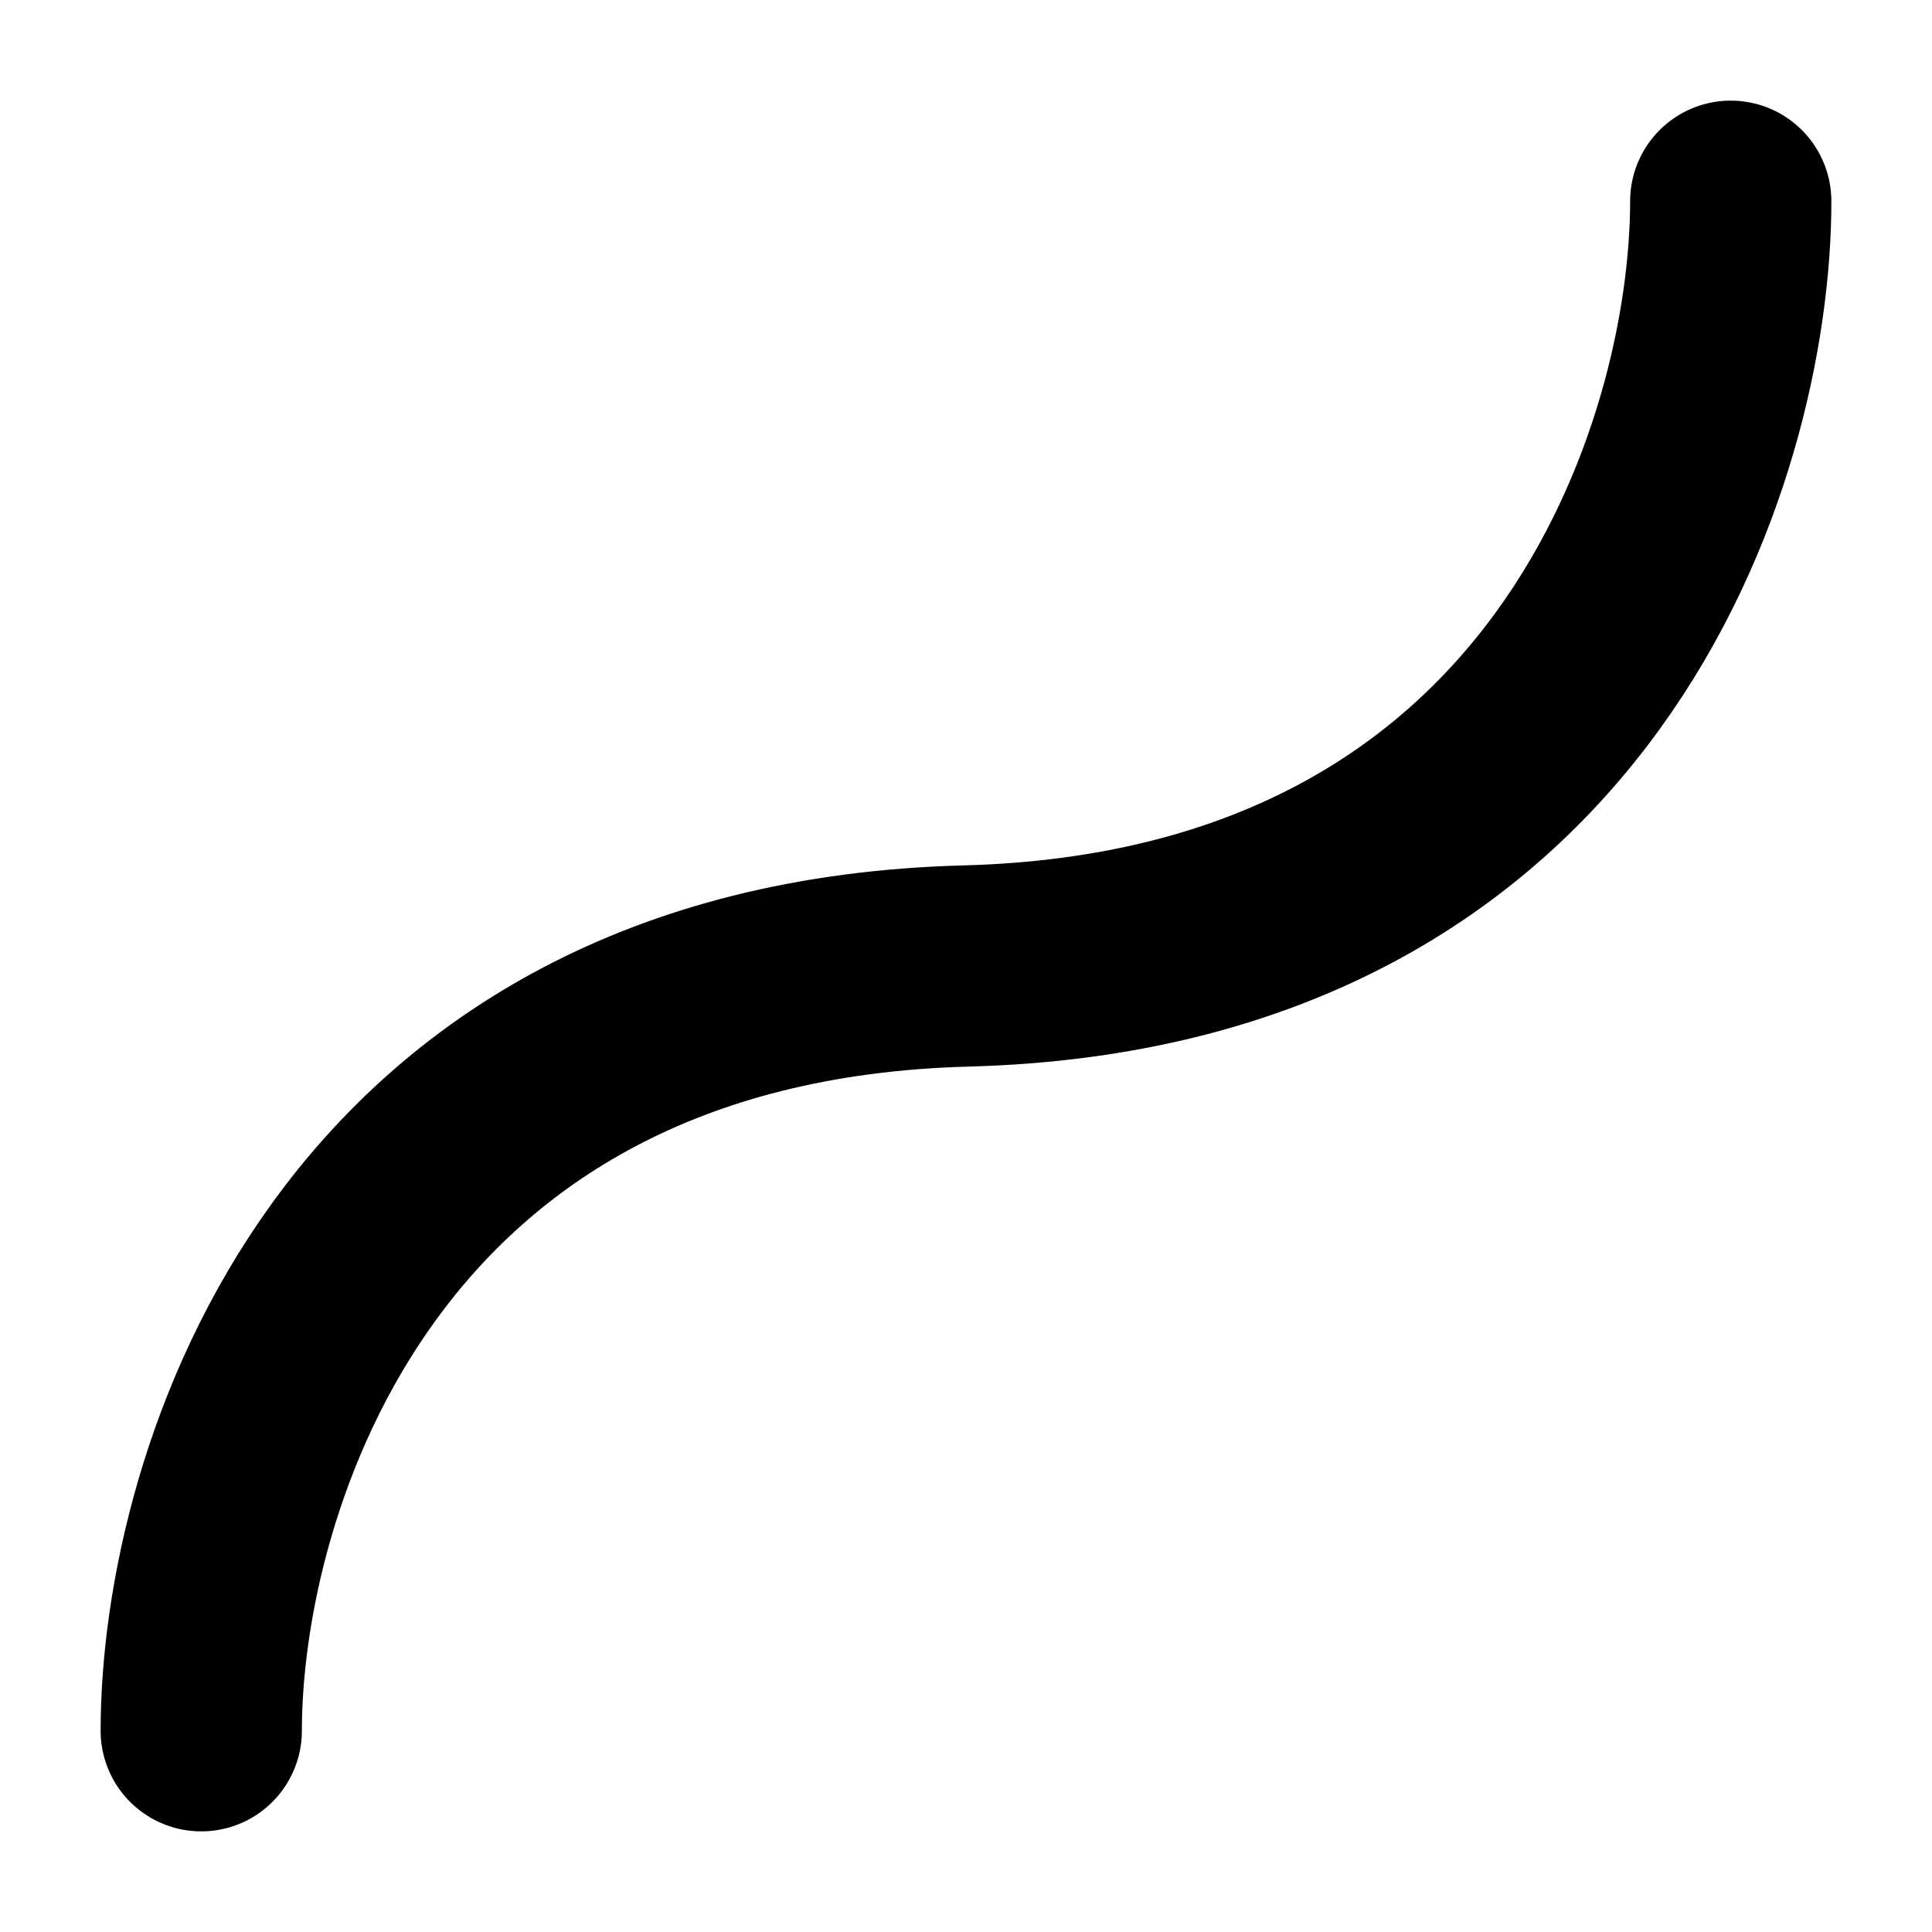 <svg xmlns="http://www.w3.org/2000/svg" width="48" height="48" fill="none" viewBox="0 0 48 48">
  <path stroke="currentColor" stroke-linecap="round" stroke-linejoin="round" stroke-width="5" d="M5 43c0-6.167 3.8-18.6 19-19 15.2-.4 19-12.833 19-19"/>
</svg>
